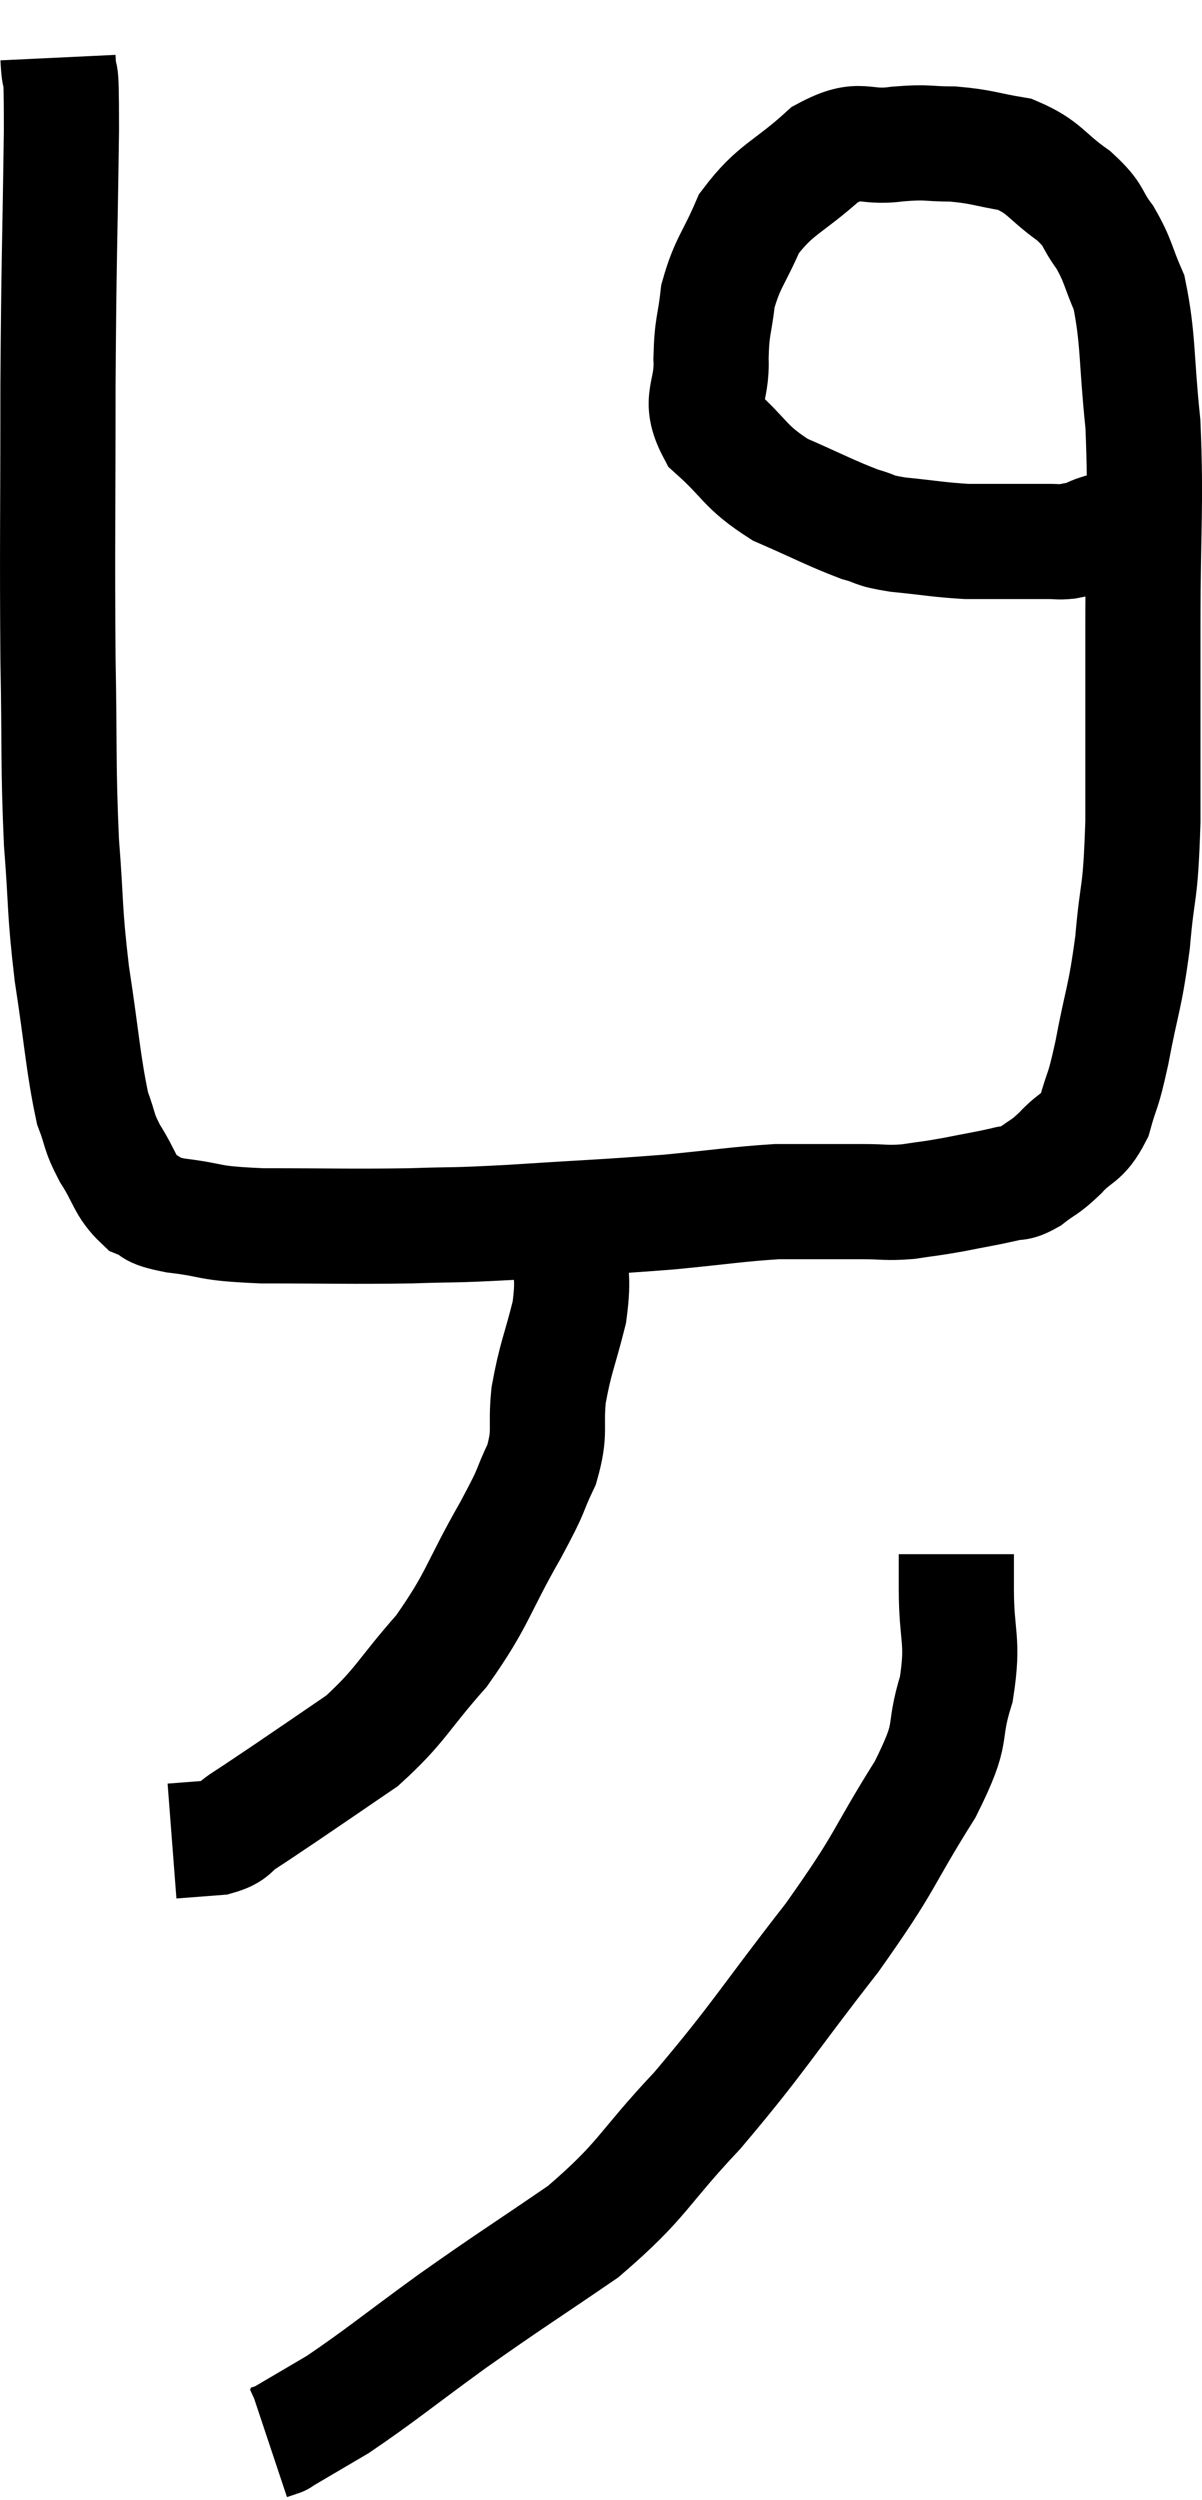 <svg xmlns="http://www.w3.org/2000/svg" viewBox="11.953 2.72 20.873 43.4" width="20.873" height="43.4"><path d="M 12.96 3.72 C 12.99 4.35, 13.02 3.555, 13.02 4.98 C 12.99 7.2, 12.975 7.125, 12.96 9.42 C 12.96 11.79, 12.945 12.18, 12.96 14.16 C 12.99 15.75, 12.96 15.975, 13.02 17.34 C 13.11 18.48, 13.065 18.465, 13.2 19.62 C 13.38 20.79, 13.395 21.18, 13.56 21.96 C 13.71 22.35, 13.65 22.335, 13.86 22.74 C 14.13 23.16, 14.115 23.31, 14.4 23.58 C 14.7 23.7, 14.475 23.715, 15 23.82 C 15.75 23.91, 15.48 23.955, 16.5 24 C 17.79 24, 18 24.015, 19.08 24 C 19.95 23.97, 19.695 24, 20.82 23.94 C 22.2 23.85, 22.425 23.85, 23.58 23.76 C 24.51 23.67, 24.75 23.625, 25.44 23.58 C 25.89 23.58, 25.965 23.58, 26.34 23.58 C 26.64 23.58, 26.595 23.58, 26.94 23.58 C 27.33 23.58, 27.33 23.61, 27.72 23.58 C 28.11 23.52, 28.08 23.535, 28.5 23.46 C 28.95 23.37, 29.07 23.355, 29.4 23.28 C 29.61 23.22, 29.58 23.295, 29.82 23.16 C 30.09 22.95, 30.075 23.01, 30.36 22.74 C 30.66 22.41, 30.735 22.515, 30.96 22.08 C 31.11 21.54, 31.095 21.75, 31.26 21 C 31.44 20.04, 31.485 20.085, 31.62 19.08 C 31.71 18.03, 31.755 18.36, 31.8 16.98 C 31.8 15.27, 31.8 15.285, 31.8 13.56 C 31.8 11.82, 31.86 11.52, 31.8 10.08 C 31.68 8.94, 31.725 8.61, 31.56 7.8 C 31.35 7.32, 31.38 7.26, 31.14 6.84 C 30.87 6.48, 30.99 6.48, 30.6 6.12 C 30.09 5.76, 30.105 5.625, 29.58 5.4 C 29.04 5.31, 29.01 5.265, 28.5 5.22 C 28.02 5.22, 28.095 5.175, 27.54 5.22 C 26.91 5.31, 26.925 5.055, 26.28 5.4 C 25.62 6, 25.425 5.985, 24.96 6.6 C 24.69 7.23, 24.585 7.275, 24.42 7.86 C 24.36 8.4, 24.315 8.355, 24.3 8.94 C 24.33 9.57, 24.06 9.63, 24.36 10.2 C 24.93 10.71, 24.87 10.815, 25.5 11.22 C 26.19 11.52, 26.37 11.625, 26.88 11.82 C 27.21 11.91, 27.075 11.925, 27.54 12 C 28.14 12.06, 28.245 12.09, 28.74 12.12 C 29.13 12.12, 29.16 12.12, 29.52 12.12 C 29.85 12.12, 29.94 12.12, 30.18 12.12 C 30.33 12.12, 30.33 12.135, 30.48 12.12 C 30.63 12.09, 30.705 12.075, 30.78 12.06 C 30.78 12.06, 30.705 12.09, 30.78 12.06 C 30.93 12, 30.885 12, 31.08 11.94 C 31.32 11.88, 31.44 11.85, 31.56 11.82 C 31.56 11.82, 31.56 11.82, 31.56 11.82 C 31.56 11.82, 31.56 11.82, 31.56 11.82 L 31.56 11.82" fill="none" stroke="black" stroke-width="2"></path><path d="M 21.84 24.24 C 21.84 24.87, 21.93 24.825, 21.84 25.5 C 21.66 26.22, 21.6 26.28, 21.48 26.94 C 21.42 27.54, 21.525 27.555, 21.36 28.14 C 21.09 28.71, 21.255 28.47, 20.82 29.28 C 20.22 30.33, 20.265 30.465, 19.62 31.38 C 18.93 32.16, 18.915 32.325, 18.24 32.94 C 17.58 33.39, 17.43 33.495, 16.92 33.84 C 16.56 34.08, 16.5 34.125, 16.2 34.32 C 15.96 34.47, 16.035 34.53, 15.72 34.62 C 15.33 34.65, 15.135 34.665, 14.94 34.68 L 14.94 34.68" fill="none" stroke="black" stroke-width="2"></path><path d="M 28.56 29.7 C 28.56 30, 28.56 29.715, 28.56 30.3 C 28.56 31.17, 28.695 31.17, 28.56 32.04 C 28.29 32.91, 28.56 32.7, 28.02 33.78 C 27.21 35.07, 27.39 34.965, 26.4 36.36 C 25.23 37.86, 25.14 38.085, 24.06 39.36 C 23.07 40.41, 23.145 40.545, 22.08 41.46 C 20.94 42.24, 20.865 42.27, 19.8 43.02 C 18.81 43.74, 18.57 43.95, 17.82 44.46 C 17.31 44.76, 17.055 44.91, 16.8 45.06 C 16.8 45.06, 16.845 45.045, 16.8 45.06 L 16.62 45.12" fill="none" stroke="black" stroke-width="2"></path></svg>